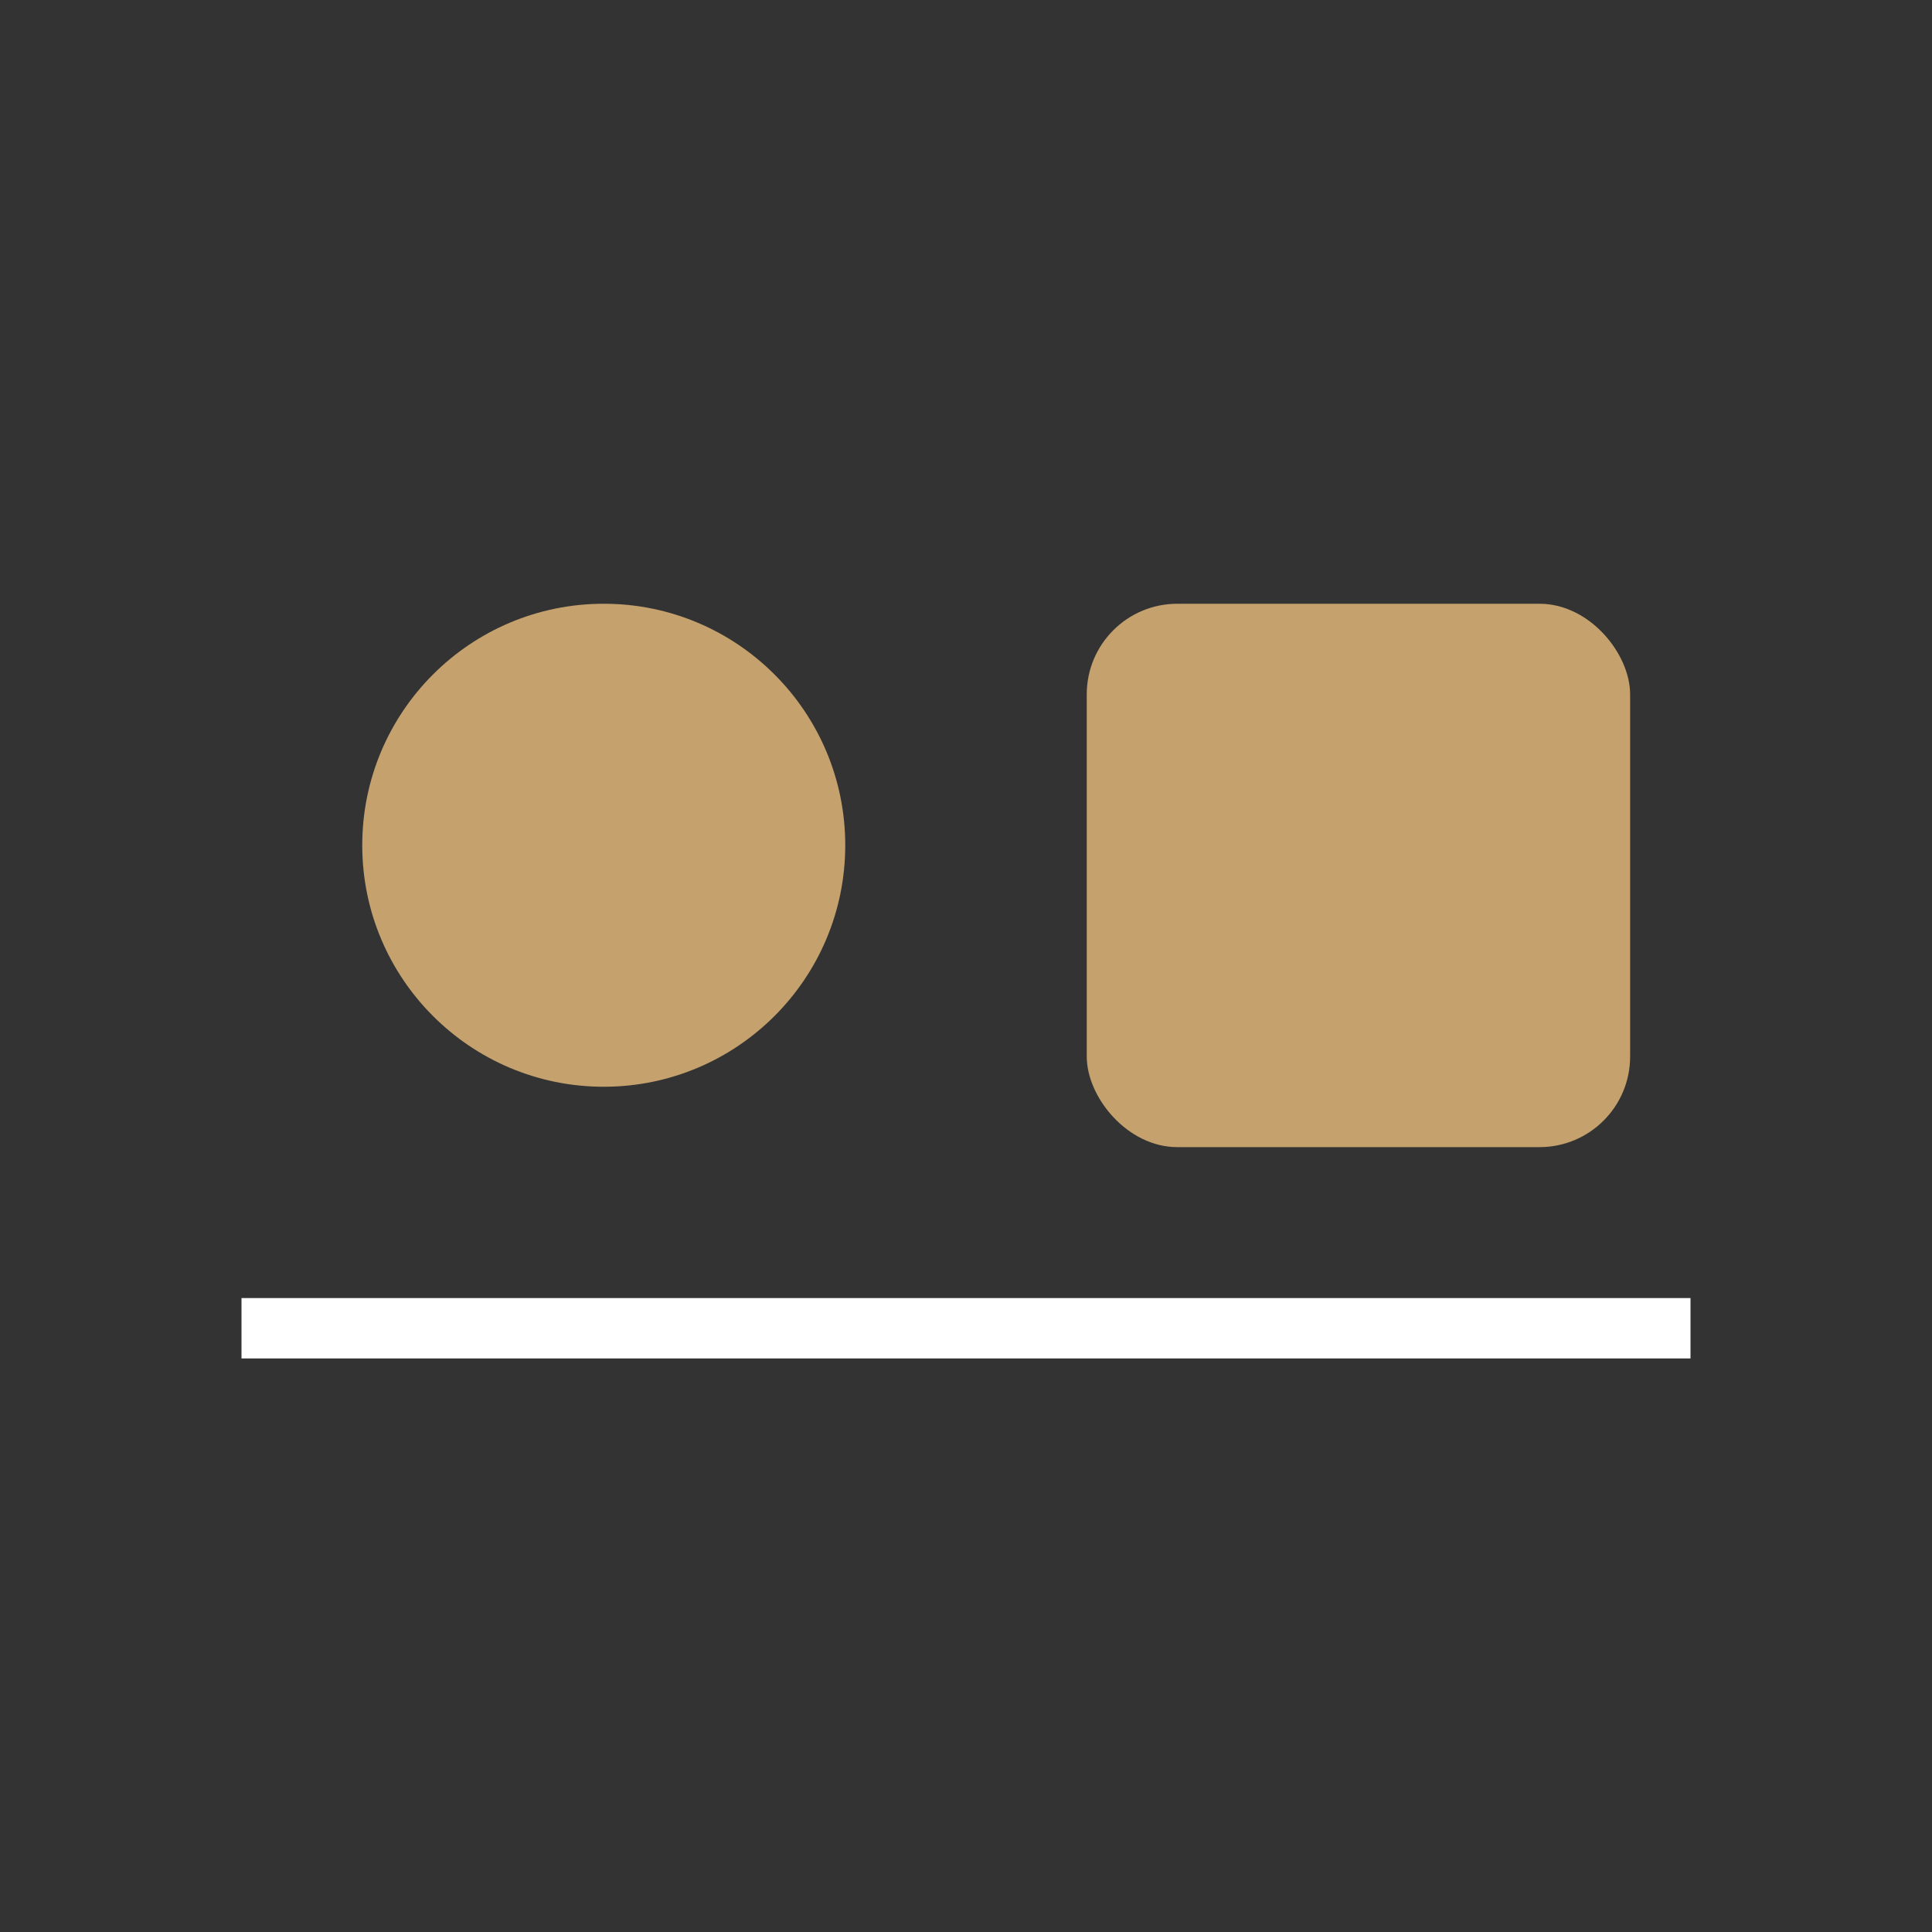 <svg xmlns="http://www.w3.org/2000/svg" viewBox="0 0 64 64" fill="none">
  <rect x="0" y="0" width="64" height="64" fill="#333333" stroke="none"/>
  <circle cx="20" cy="28" r="8" fill="#C5A16D" />
  <rect x="36" y="20" width="18" height="18" rx="3" fill="#C5A16D" />
  <path d="M8 44h48" stroke="#ffffff40" stroke-width="2"/>
</svg>
